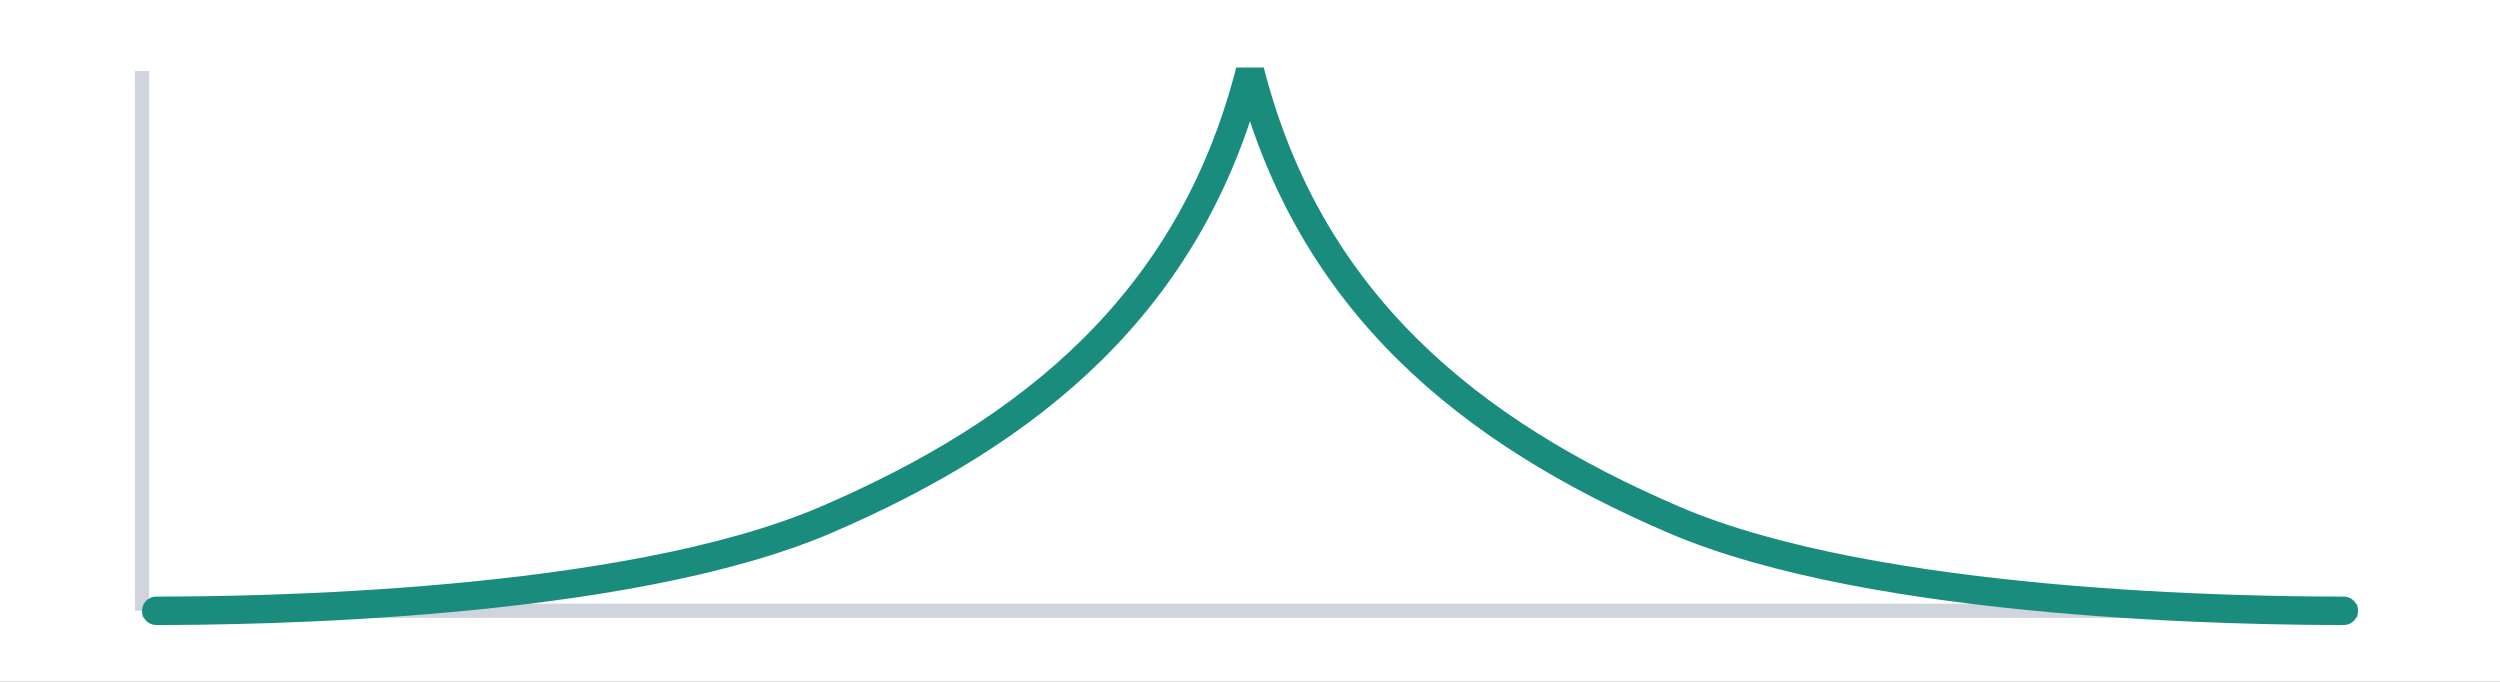 <svg width="176" height="48" viewBox="0 0 176 48" fill="none" xmlns="http://www.w3.org/2000/svg">
<rect x="0" y="0" width="176" height="48" fill="#333333" stroke="none"/>
<g clip-path="url(#clip0_941_23343)">
<path d="M176 0H0V48H176V0Z" fill="white"/>
<path d="M10 5V43" stroke="#D0D5DD"/>
<path d="M10 43H166" stroke="#D0D5DD"/>
<path d="M11 43C17.483 43 43.885 42.736 58.193 36.578C72.5 30.419 83.81 21.354 88 5C92.19 21.354 103.5 30.42 117.807 36.578C132.115 42.736 158.517 43 165 43" stroke="#198C7D" stroke-width="2" stroke-linecap="round"/>
</g>
<defs>
<clipPath id="clip0_941_23343">
<rect width="176" height="48" fill="white"/>
</clipPath>
</defs>
</svg>
